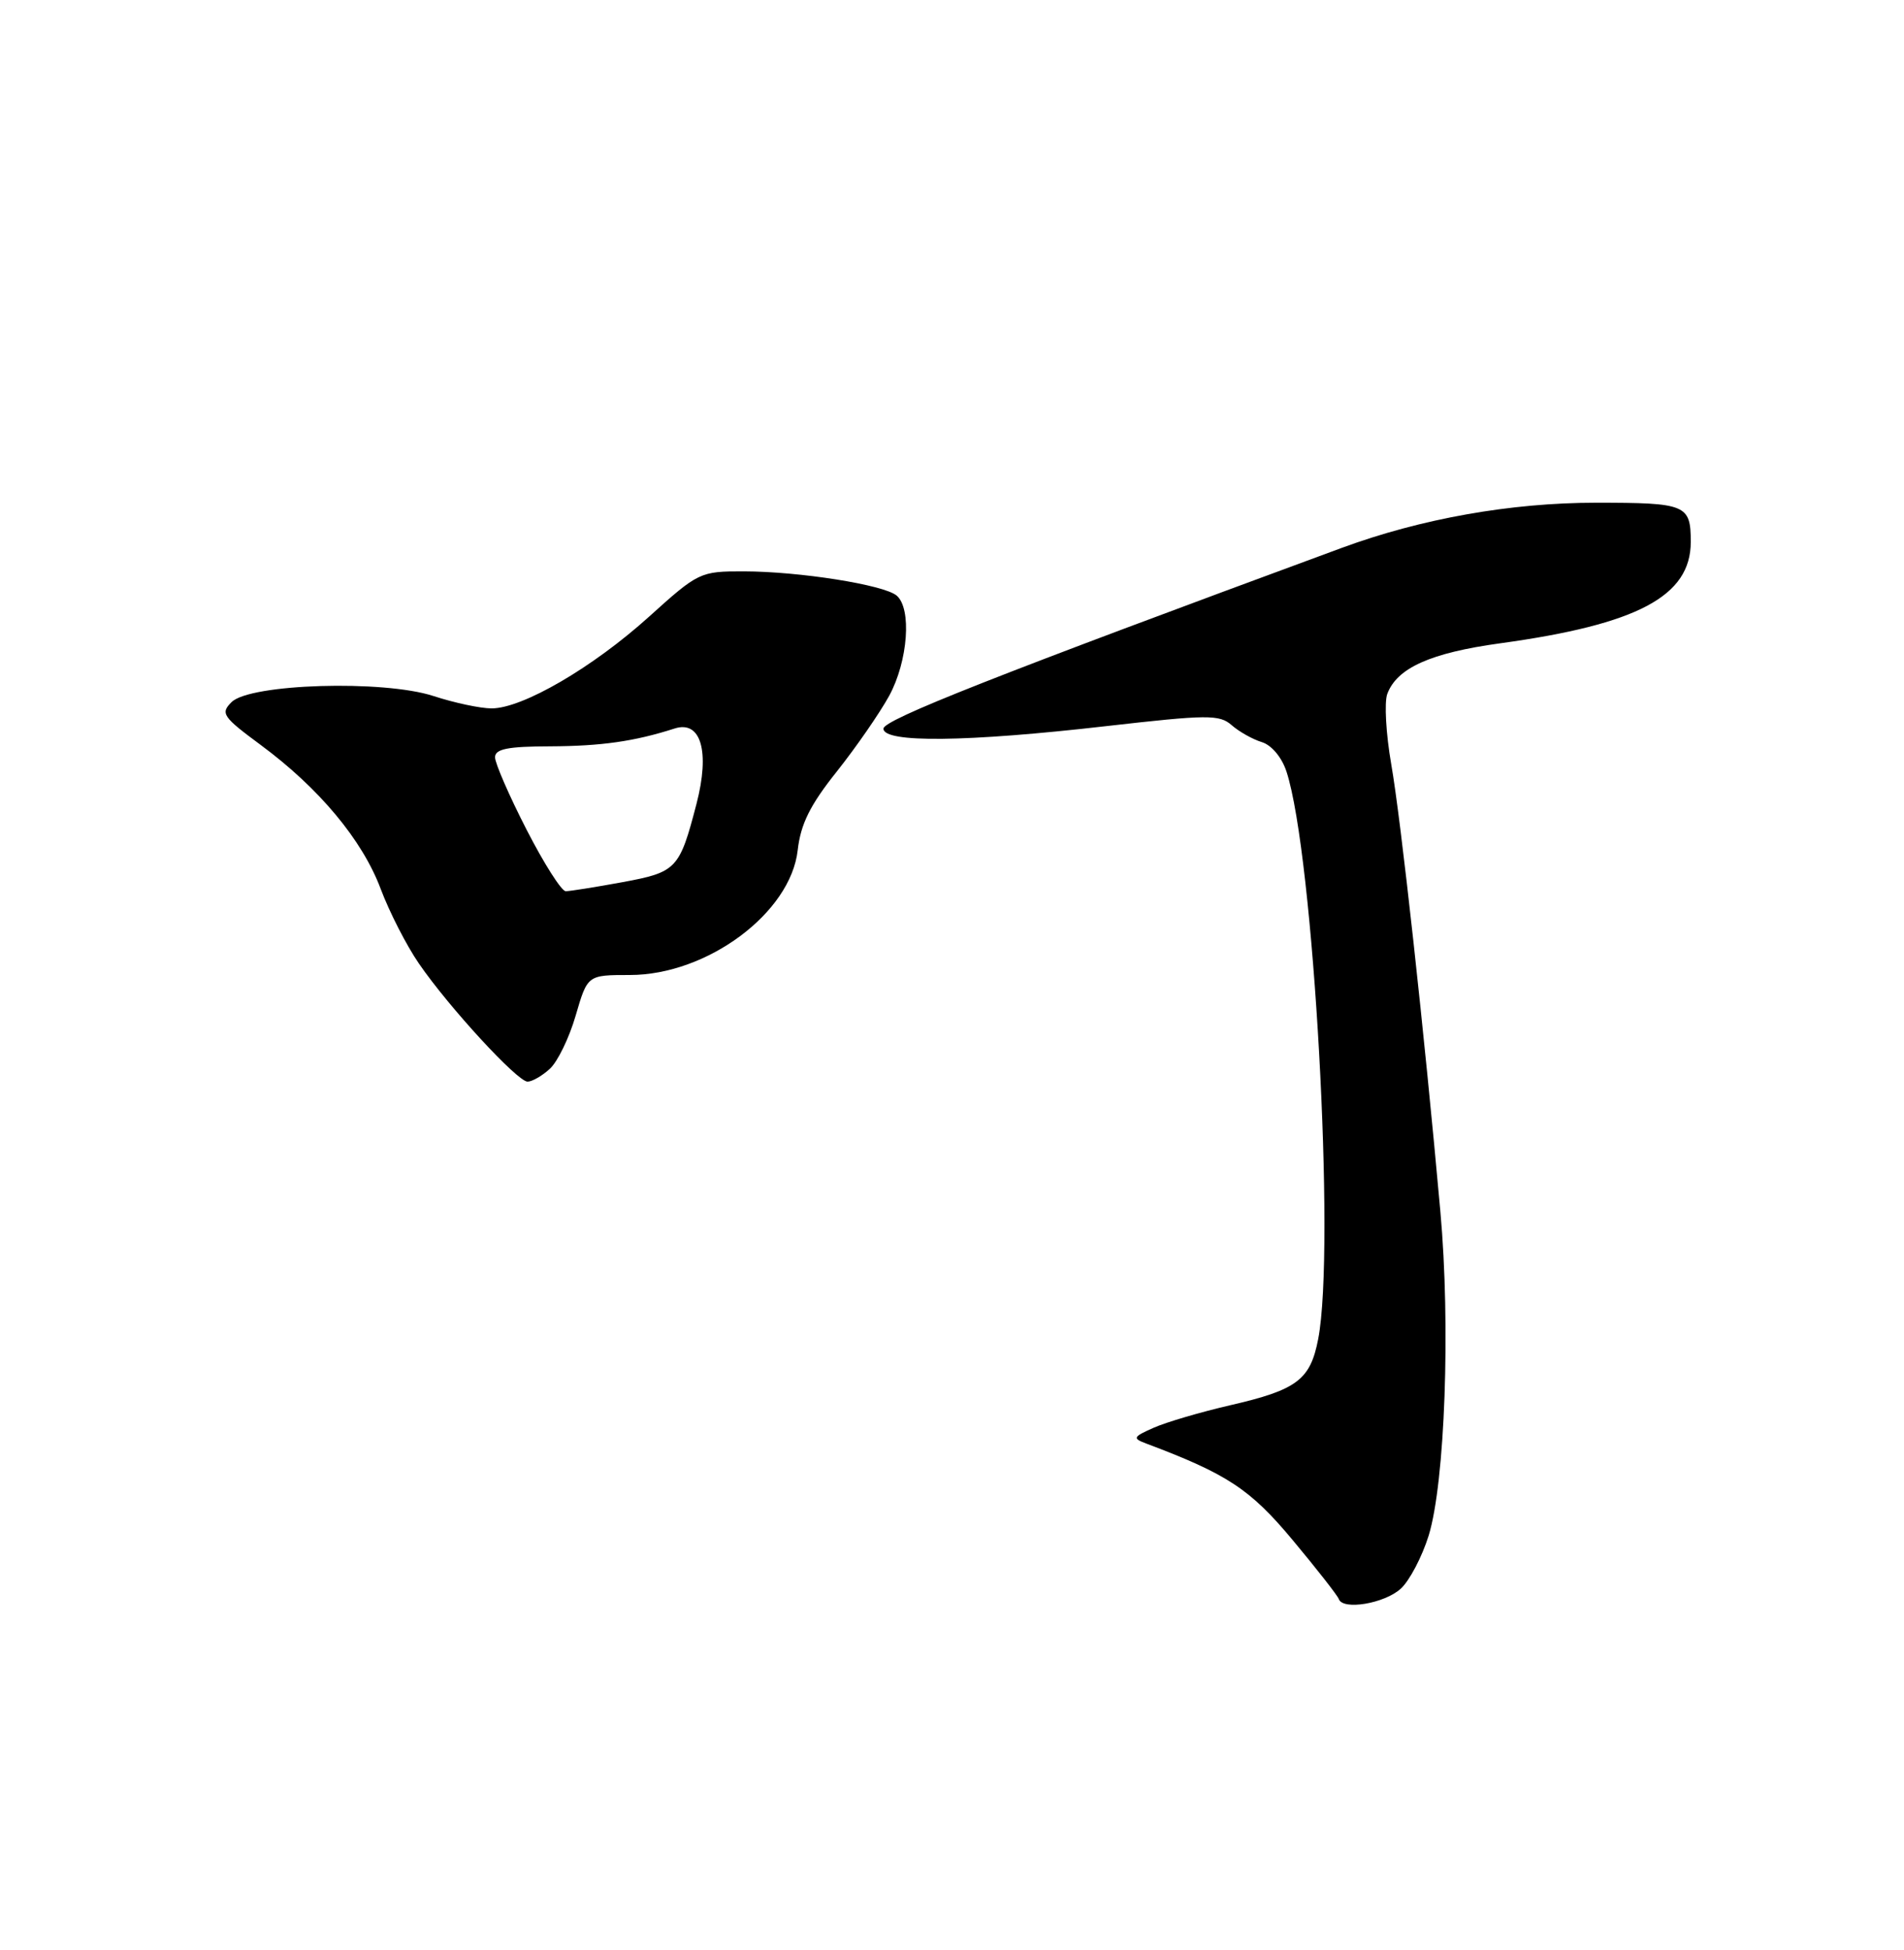 <?xml version="1.0" encoding="UTF-8" standalone="no"?>
<!DOCTYPE svg PUBLIC "-//W3C//DTD SVG 1.1//EN" "http://www.w3.org/Graphics/SVG/1.1/DTD/svg11.dtd" >
<svg xmlns="http://www.w3.org/2000/svg" xmlns:xlink="http://www.w3.org/1999/xlink" version="1.1" viewBox="0 0 250 256">
 <g >
 <path fill="currentColor"
d=" M 183.92 208.57 C 185.07 207.53 186.72 204.38 187.59 201.59 C 189.73 194.61 190.48 174.07 189.12 159.00 C 187.03 135.68 183.94 107.53 182.67 100.31 C 181.98 96.35 181.75 92.21 182.15 91.11 C 183.42 87.69 187.83 85.71 197.01 84.45 C 215.04 81.97 222.00 78.26 222.00 71.15 C 222.00 66.24 221.41 66.00 209.53 66.00 C 198.37 66.00 186.59 68.09 176.17 71.93 C 130.69 88.69 116.00 94.49 116.00 95.66 C 116.00 97.55 126.94 97.43 145.23 95.33 C 158.57 93.81 160.12 93.79 161.73 95.21 C 162.70 96.06 164.48 97.06 165.69 97.43 C 166.96 97.82 168.31 99.43 168.92 101.30 C 172.49 112.22 175.38 163.92 173.08 175.80 C 172.05 181.15 170.30 182.47 161.50 184.49 C 157.65 185.38 153.15 186.70 151.50 187.43 C 148.75 188.65 148.67 188.82 150.50 189.51 C 161.14 193.51 164.15 195.49 169.72 202.17 C 172.90 205.98 175.63 209.47 175.79 209.93 C 176.32 211.43 181.77 210.52 183.92 208.57 Z  M 72.19 140.32 C 73.21 139.40 74.74 136.25 75.59 133.32 C 77.14 128.00 77.14 128.00 82.70 128.00 C 92.85 128.00 103.81 119.86 104.74 111.62 C 105.13 108.18 106.36 105.69 109.88 101.28 C 112.42 98.08 115.51 93.61 116.75 91.35 C 119.23 86.80 119.74 79.86 117.72 78.18 C 116.01 76.77 104.96 75.02 97.66 75.01 C 91.93 75.00 91.70 75.11 85.21 80.97 C 77.83 87.63 68.61 93.00 64.55 93.00 C 63.08 93.00 59.65 92.27 56.93 91.38 C 50.36 89.23 32.81 89.76 30.40 92.18 C 28.92 93.65 29.24 94.11 34.23 97.80 C 41.90 103.47 47.59 110.29 49.99 116.71 C 51.13 119.74 53.38 124.14 55.00 126.49 C 58.94 132.23 67.94 142.00 69.27 142.00 C 69.86 142.00 71.18 141.25 72.19 140.32 Z  M 69.14 108.92 C 66.86 104.48 65.00 100.20 65.00 99.42 C 65.00 98.33 66.66 97.99 72.25 97.98 C 78.96 97.95 83.32 97.33 88.58 95.64 C 92.04 94.53 93.24 98.66 91.45 105.54 C 89.22 114.11 88.85 114.50 81.70 115.82 C 78.16 116.47 74.82 117.00 74.28 117.00 C 73.73 117.00 71.42 113.37 69.14 108.92 Z "/>
</g>
</svg>